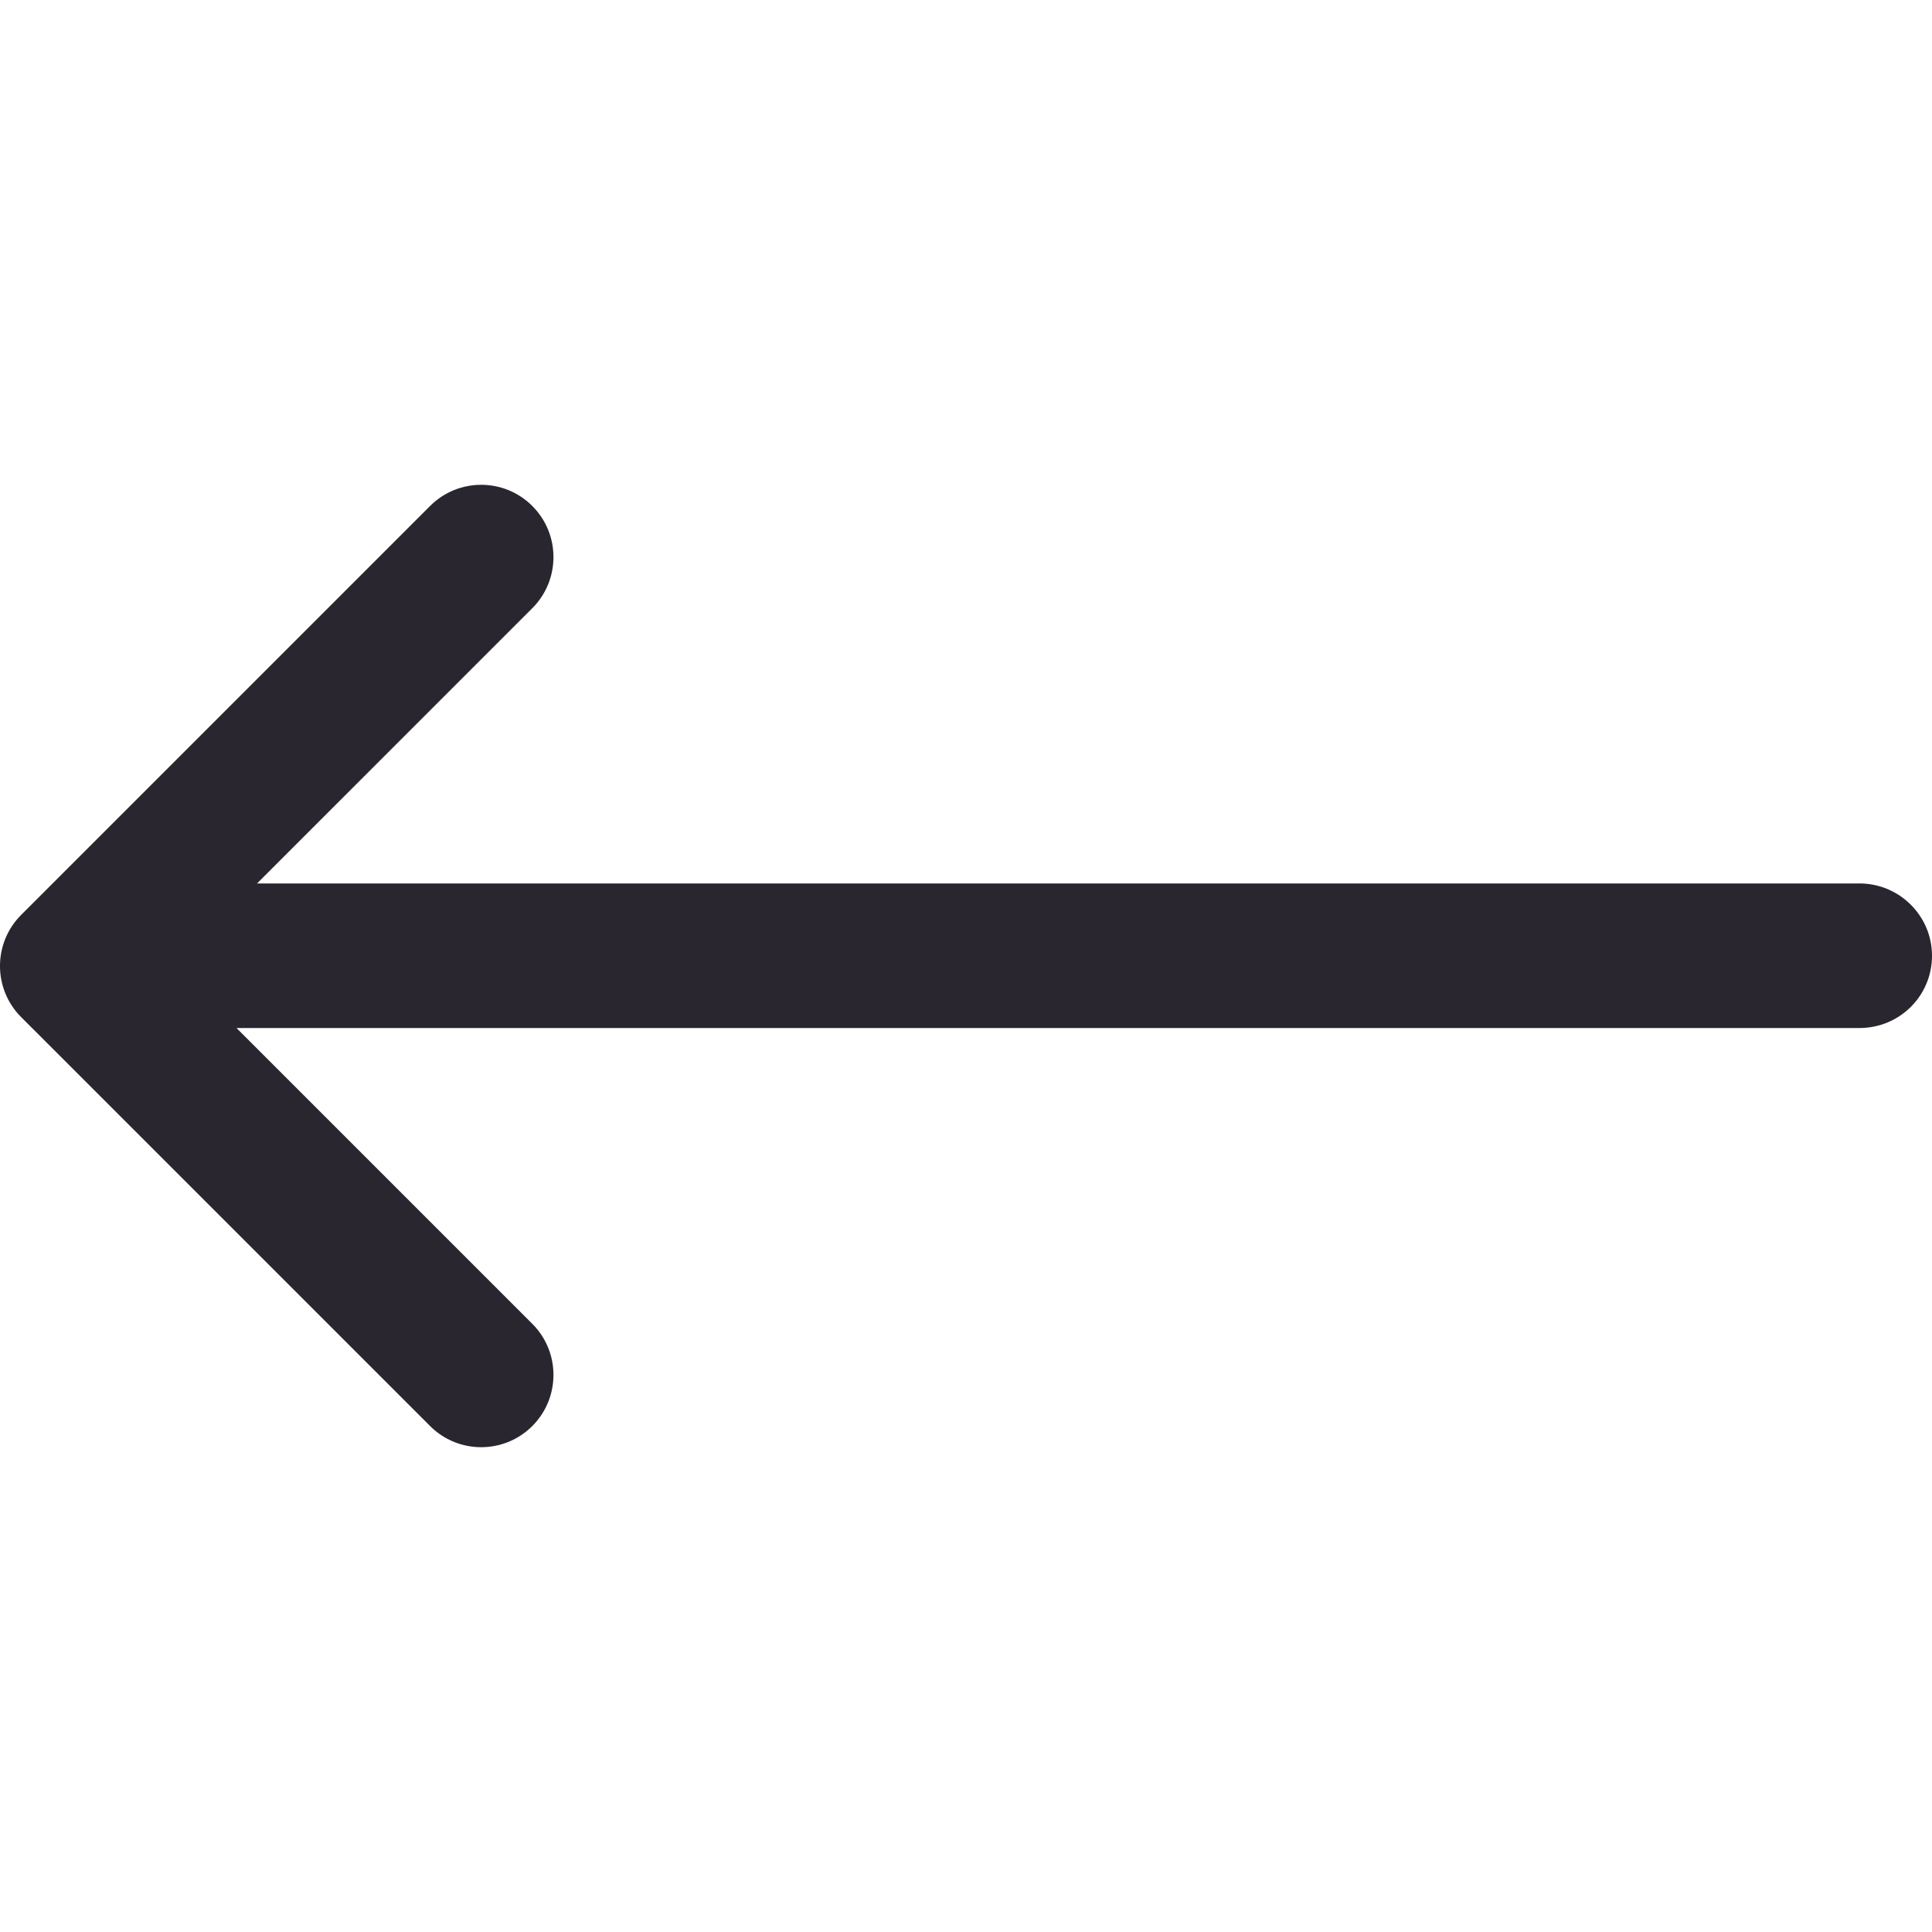 <svg xmlns="http://www.w3.org/2000/svg" height="400" width="400" viewBox="0 0 400 400"><title>3</title><path d="M48.967 212.84l61.24 61.24c5.844 5.844 5.844 15.32 0 21.165s-15.322 5.844-21.166 0l-84.66-84.66c-5.845-5.846-5.845-15.322 0-21.166l84.66-84.662c5.845-5.845 15.322-5.845 21.166 0s5.845 15.32 0 21.165L53.22 182.908h331.766c8.26 0 15.015 6.7 15.015 14.966 0 8.323-6.722 14.966-15.014 14.966H48.966z" fill="#2a2630"/></svg>